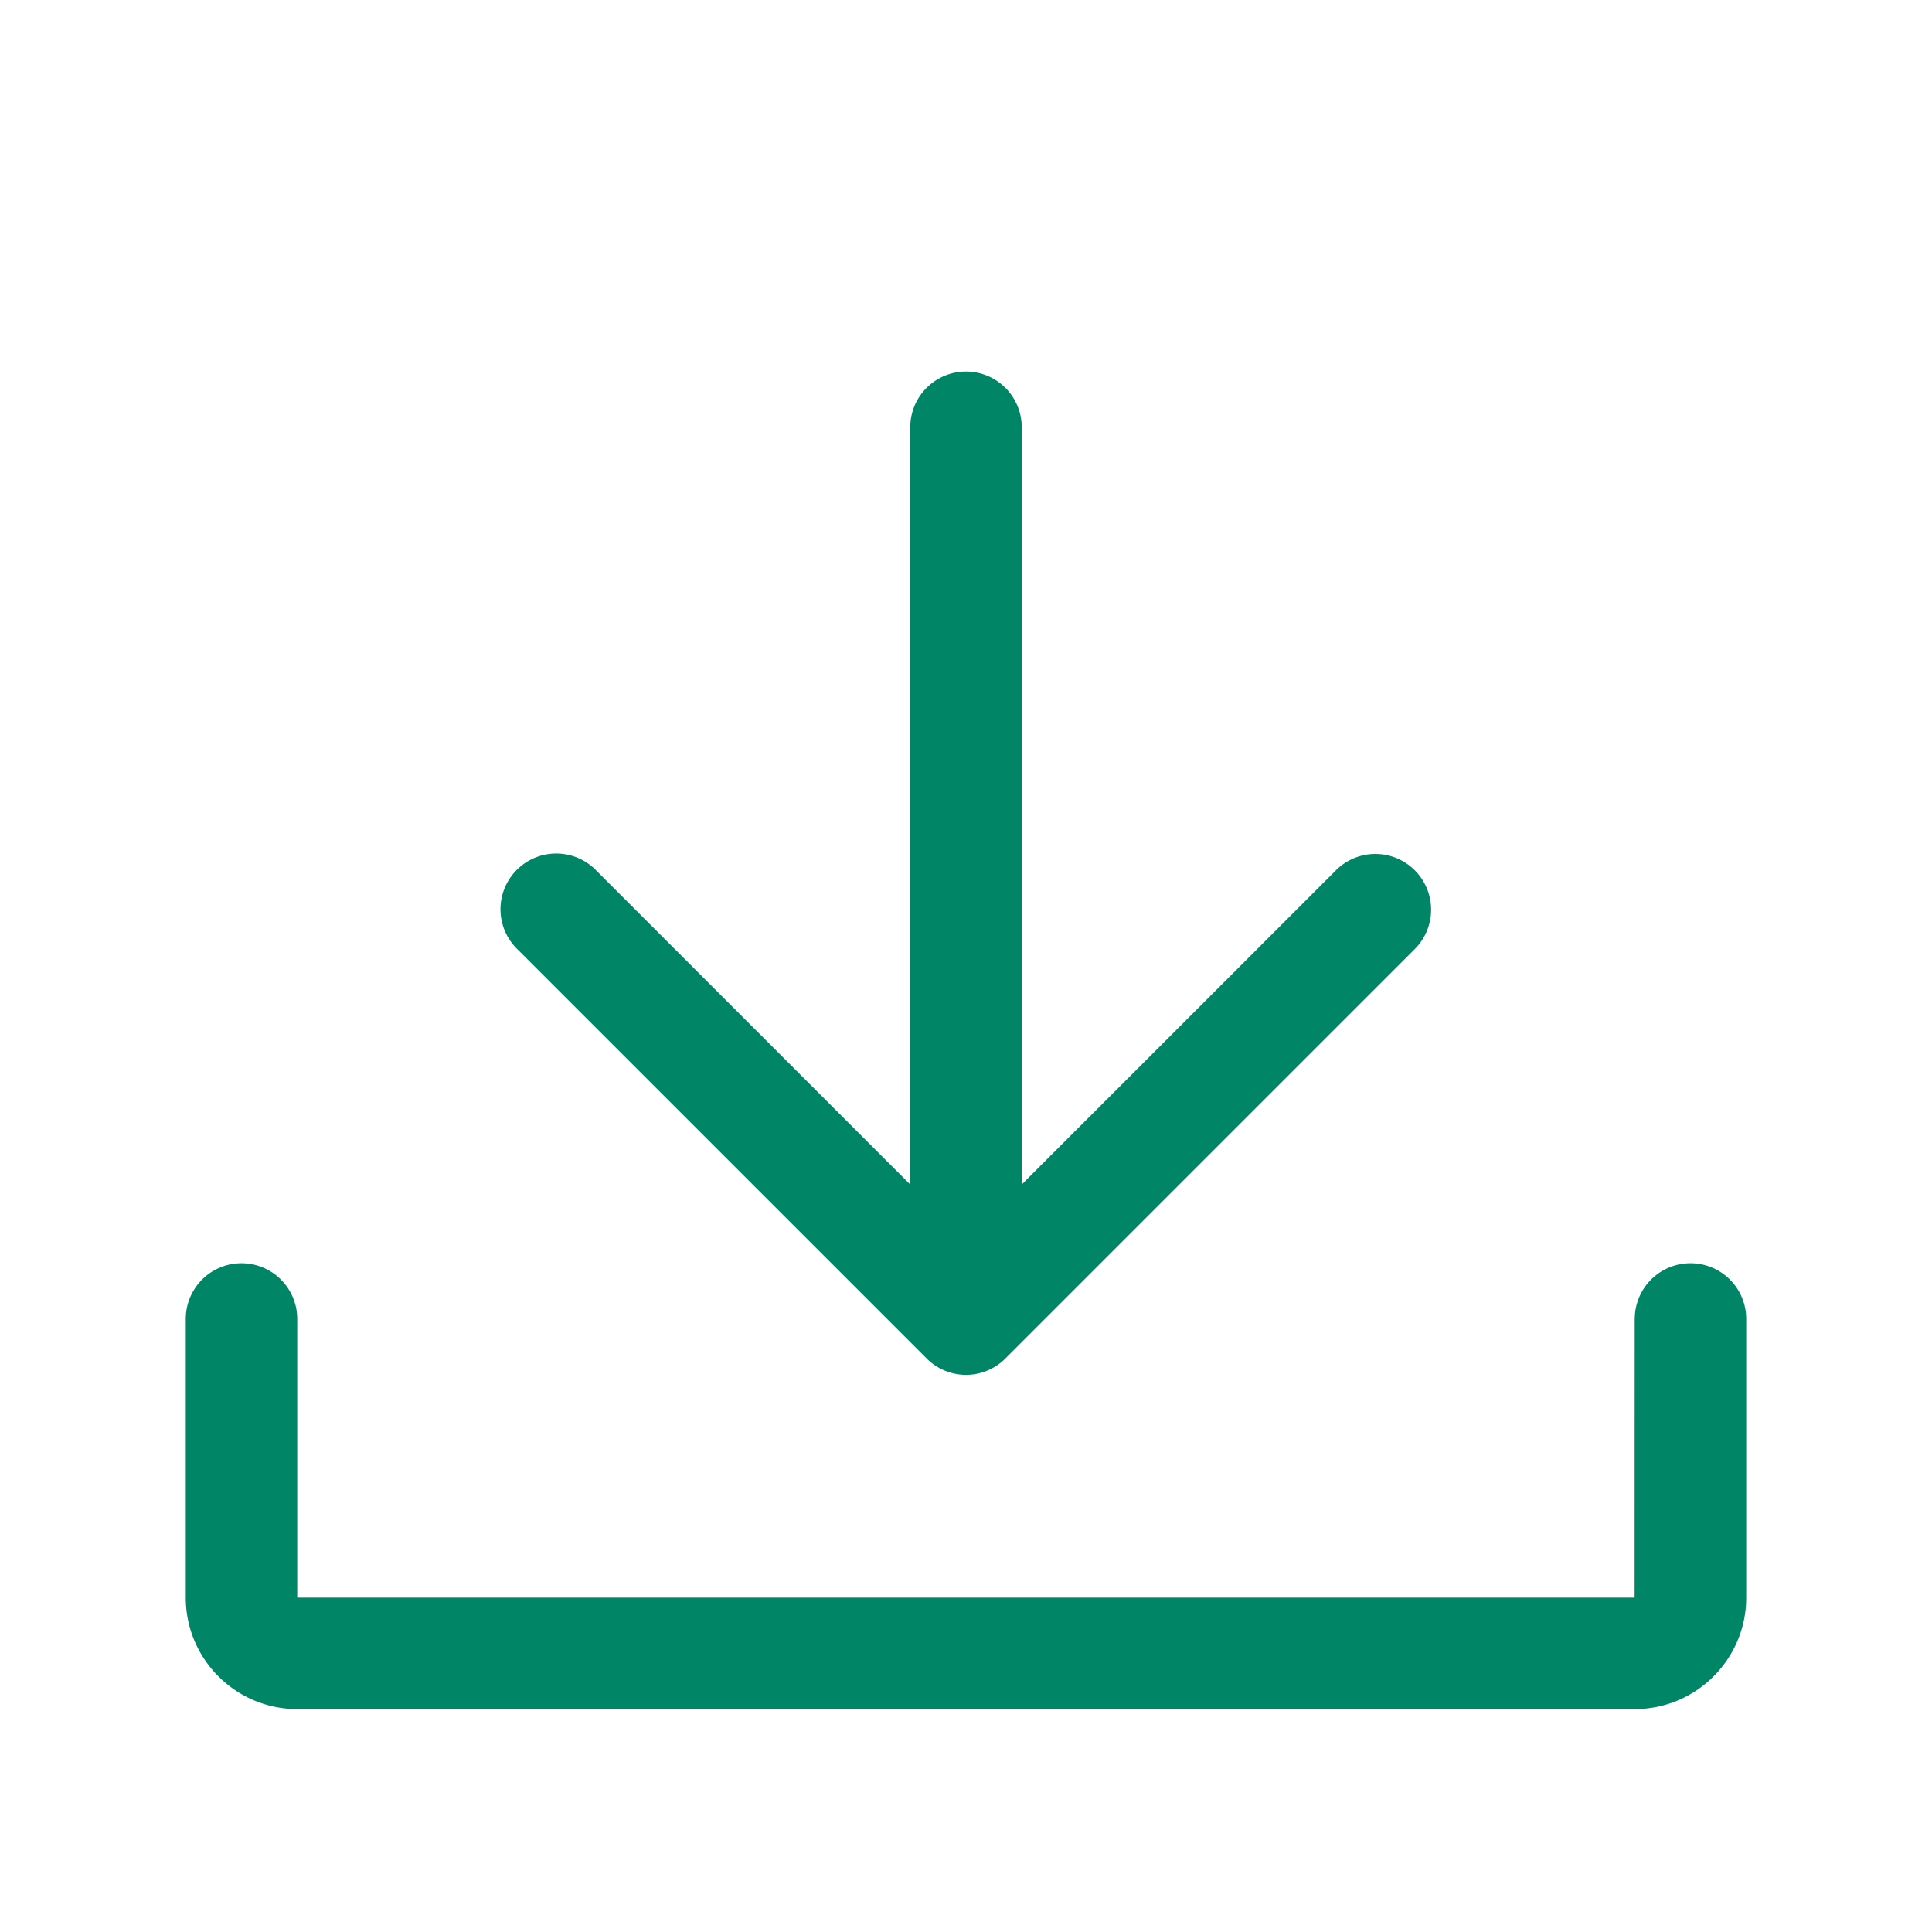 <svg xmlns="http://www.w3.org/2000/svg" width="52" height="52" viewBox="0 0 52 52"><path d="M24.94 36.563a1.495 1.495 0 0 0 2.121 0l11-11a1.5 1.5 0 1 0-2.122-2.12L27.5 31.881V11.5a1.5 1.5 0 0 0-3 0v20.382l-8.44-8.44a1.5 1.5 0 1 0-2.12 2.121l11 11z" fill="#008566"/><path d="M45.5 34a1.5 1.5 0 0 0-1.5 1.5h-.002l-.002 7.5H8v-7.5a1.5 1.5 0 1 0-3 0V43c0 1.654 1.346 3 3 3h36c1.654 0 3-1.346 3-3v-7.5a1.5 1.5 0 0 0-1.5-1.5z" fill="#008566"/></svg>